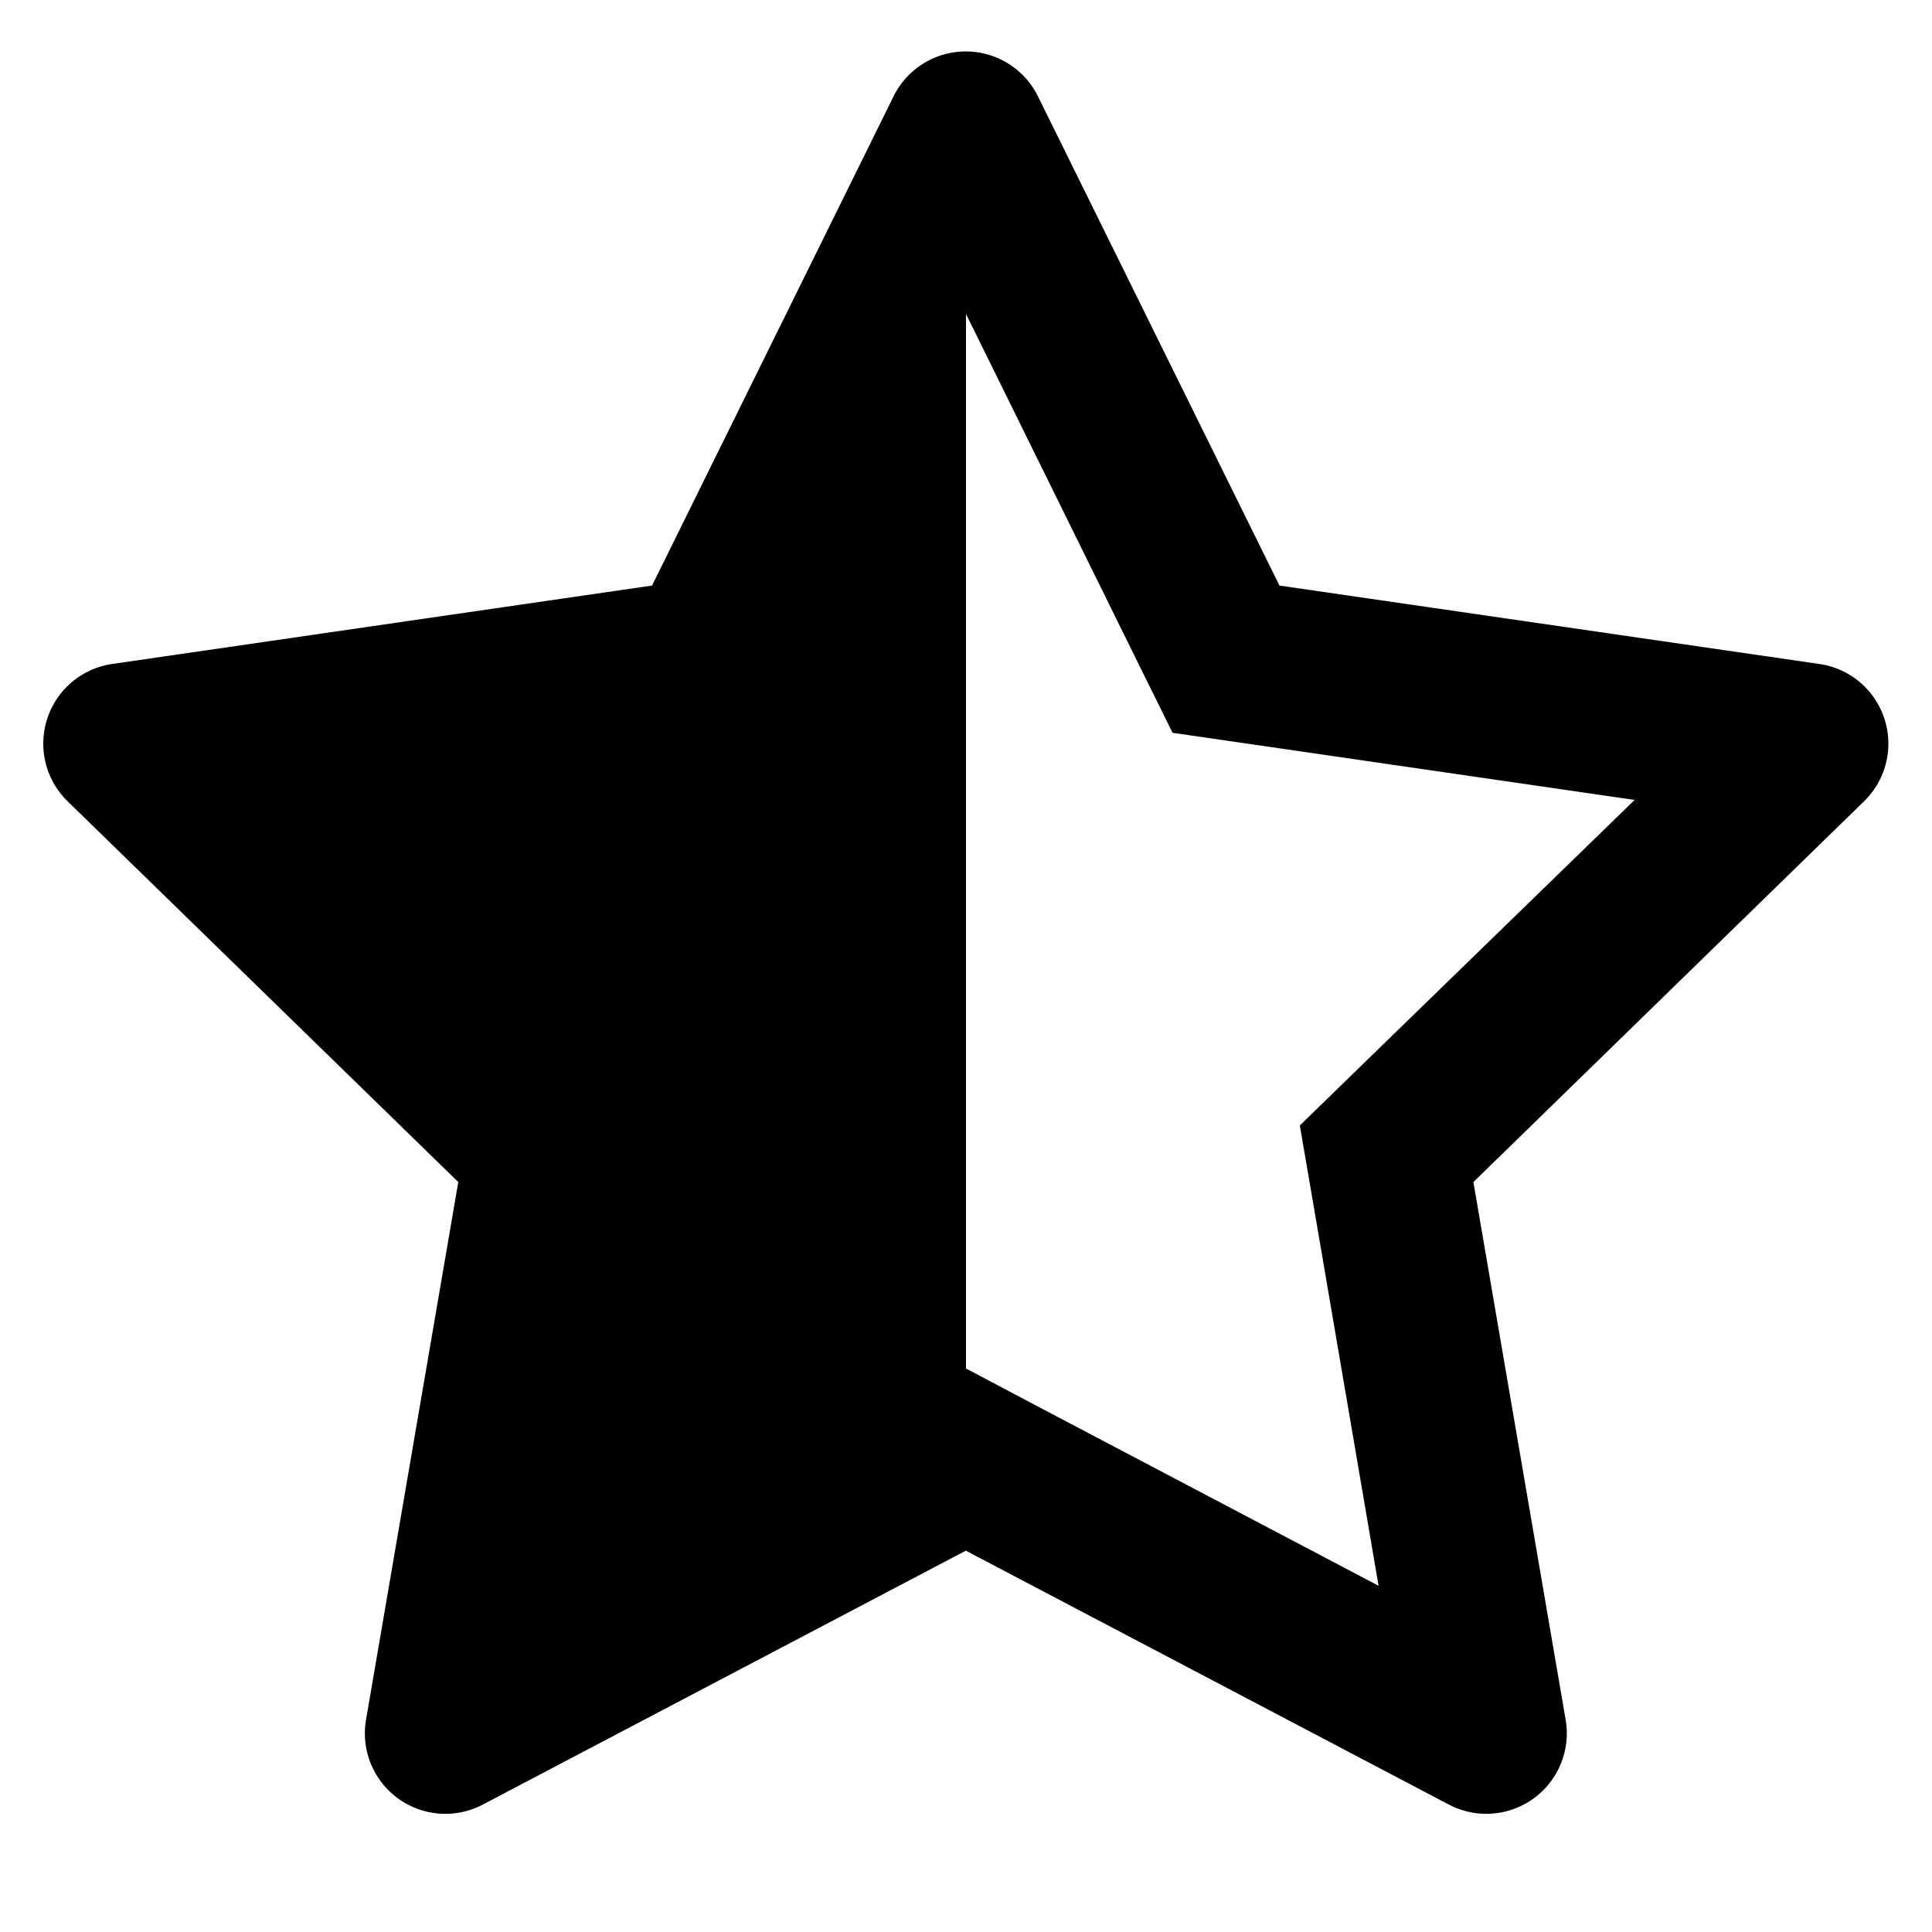 <svg id="star_half" xmlns="http://www.w3.org/2000/svg" width="24" height="24" viewBox="0 0 24 24">
  <rect width="24" height="24" fill="none"/>
  <path d="M2280.6,327.248l-6.706-.974-3-6.077a1,1,0,0,0-1.794,0l-3,6.077-6.706.974a1,1,0,0,0-.554,1.706l4.853,4.73-1.146,6.679a1,1,0,0,0,1.451,1.054l6-3.154,6,3.154a1,1,0,0,0,1.451-1.054l-1.146-6.679,4.853-4.73A1,1,0,0,0,2280.6,327.248Zm-5.7,5-.753.733.178,1.037.8,4.681-4.2-2.21L2270,336V322.9l2.1,4.26.466.943,1.04.151,4.7.683Z" transform="translate(-2258 -319)"/>
</svg>
